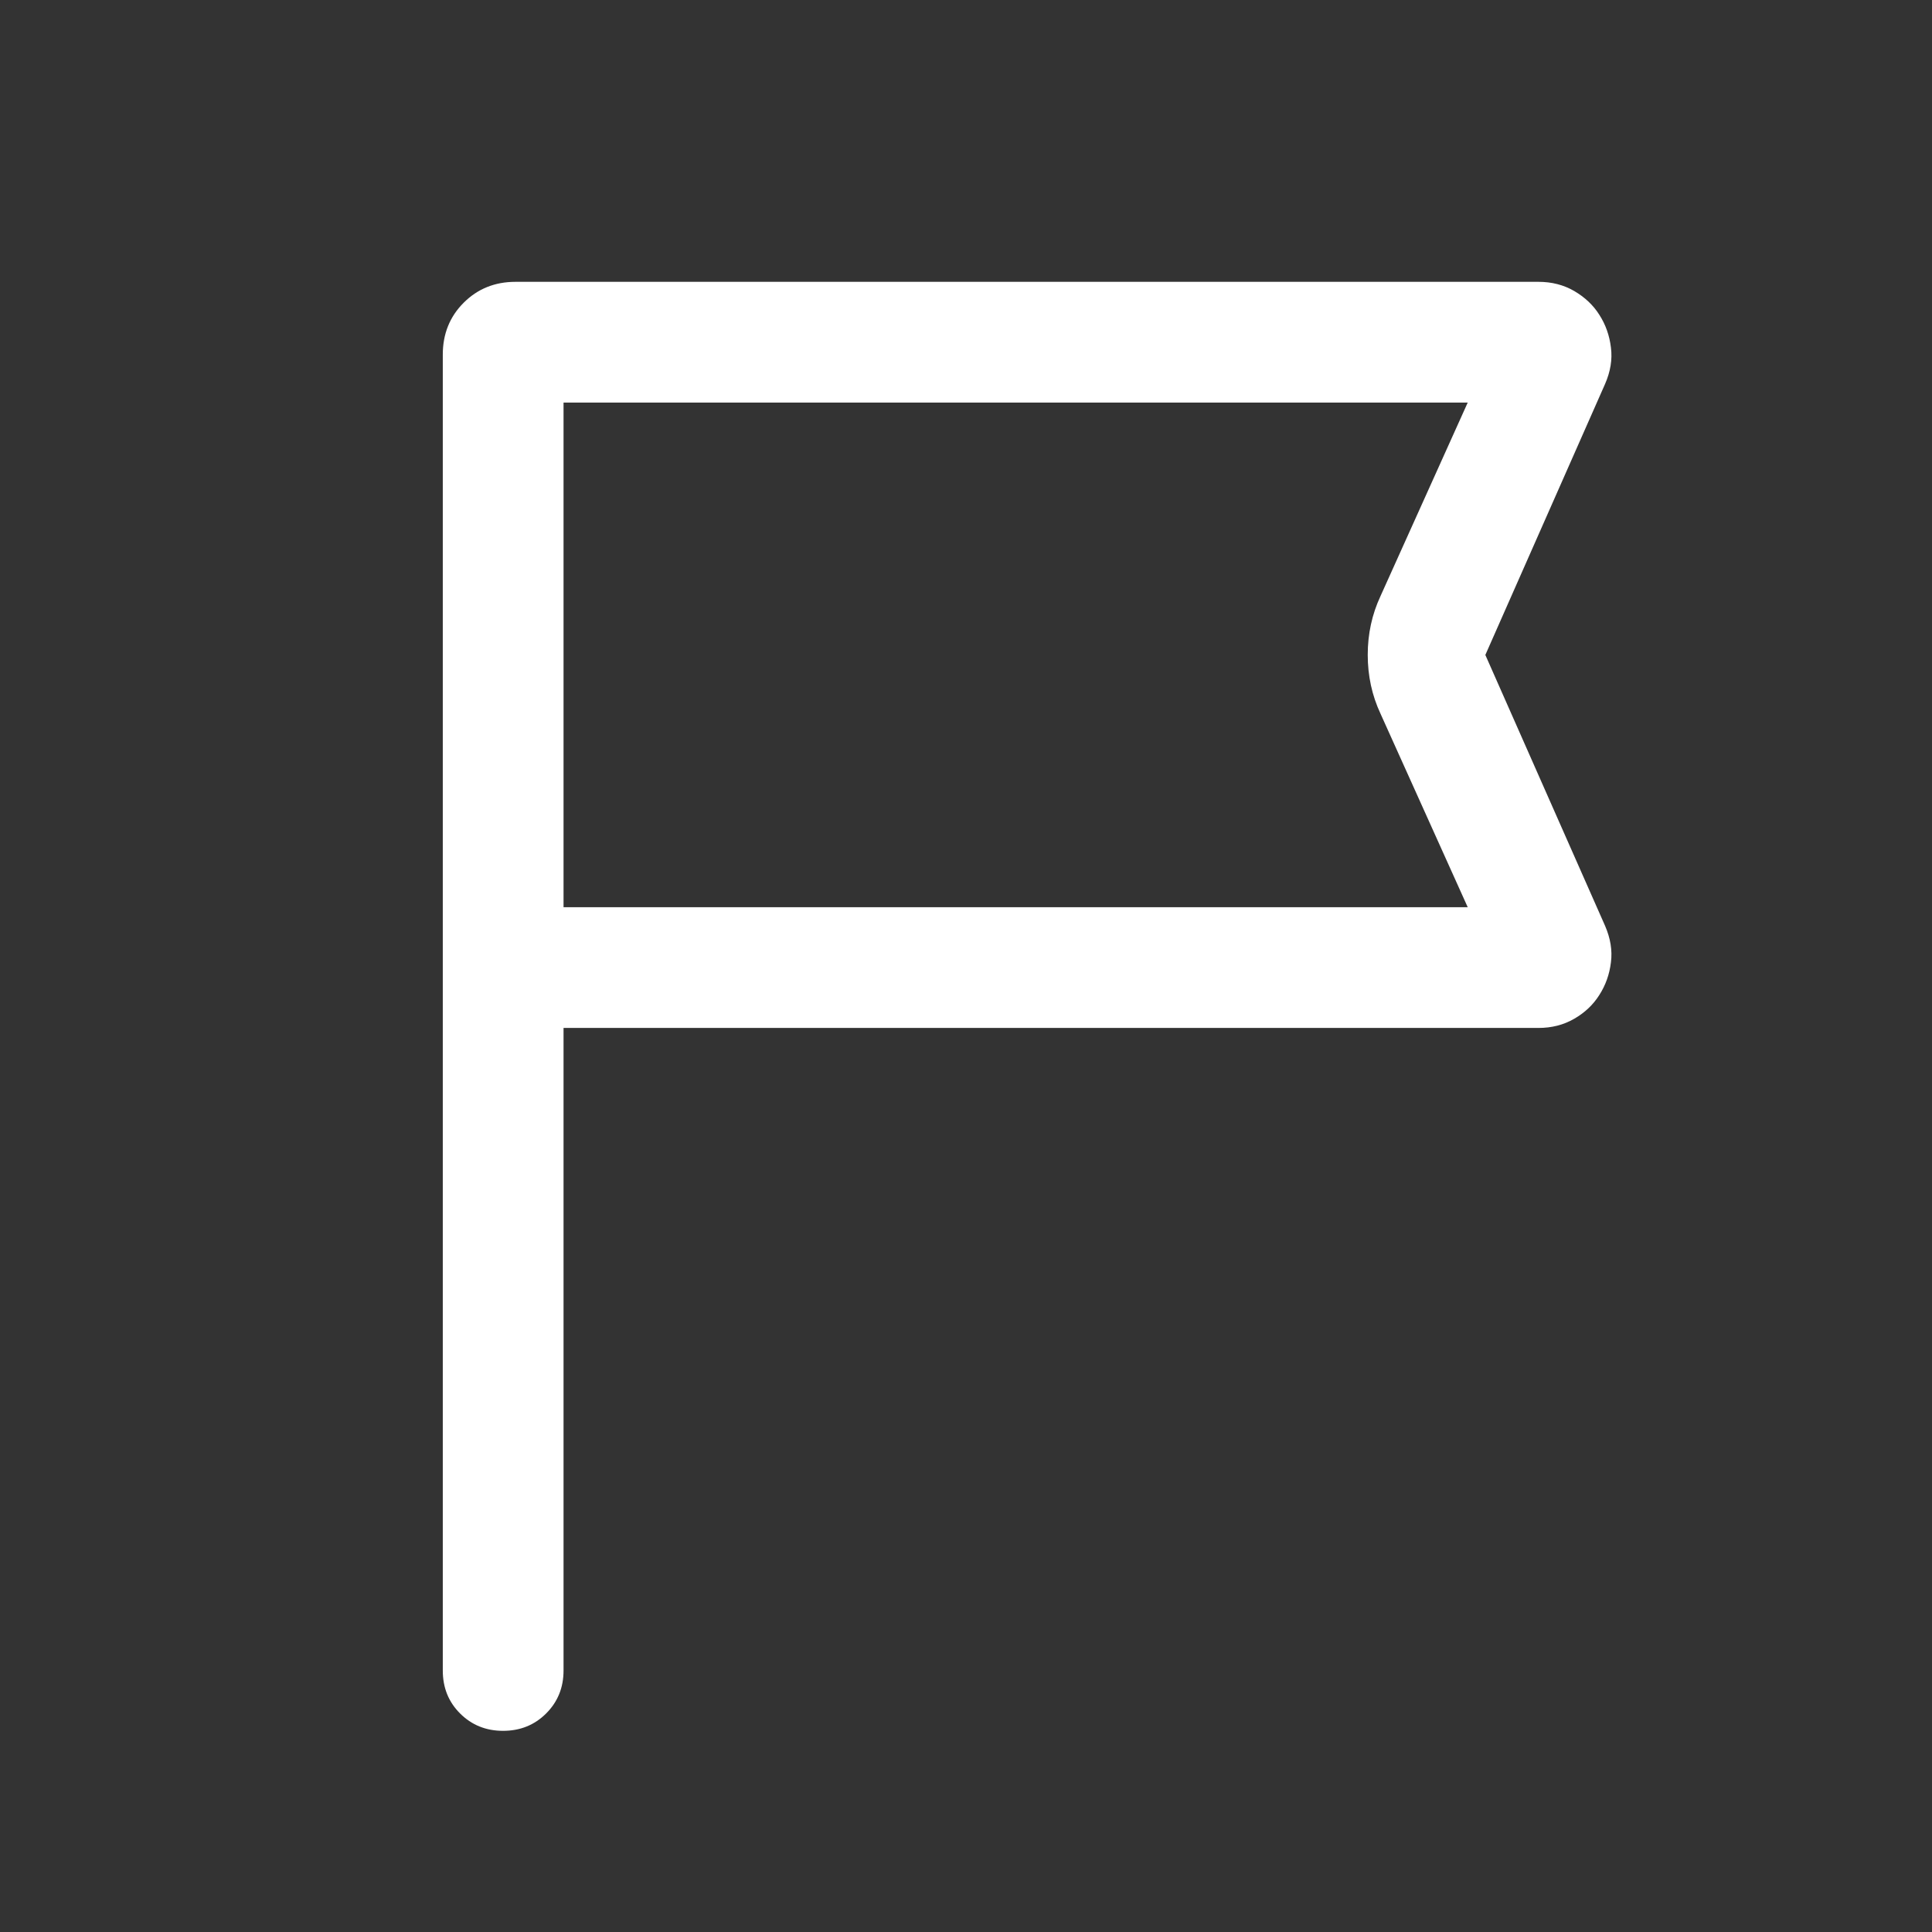 <svg xmlns="http://www.w3.org/2000/svg" width="16" height="16" viewBox="0 0 16 16" fill="none">
  <rect x="0" y="0" width="16" height="16" fill="#333333" stroke="none"/>
  <mask id="mask0_4385_54150" style="mask-type:alpha" maskUnits="userSpaceOnUse" x="0" y="0" width="16" height="16">
    <rect width="16" height="16" fill="#D9D9D9"/>
  </mask>
  <g mask="url(#mask0_4385_54150)">
    <path d="M4.667 8.513L4.667 13.834C4.667 13.976 4.619 14.094 4.523 14.19C4.427 14.286 4.308 14.334 4.166 14.334C4.025 14.334 3.906 14.286 3.81 14.19C3.714 14.094 3.667 13.976 3.667 13.834L3.667 2.937C3.667 2.766 3.724 2.623 3.84 2.507C3.955 2.392 4.098 2.334 4.269 2.334L12.741 2.334C12.85 2.334 12.949 2.359 13.037 2.41C13.124 2.461 13.194 2.526 13.245 2.607C13.297 2.688 13.329 2.778 13.341 2.878C13.354 2.977 13.337 3.078 13.292 3.181L12.301 5.424L13.292 7.666C13.337 7.77 13.354 7.871 13.341 7.97C13.329 8.069 13.297 8.159 13.245 8.24C13.194 8.321 13.124 8.387 13.037 8.437C12.949 8.488 12.85 8.513 12.741 8.513H4.667ZM4.667 7.513L12.155 7.513L11.433 5.911C11.362 5.759 11.327 5.597 11.327 5.423C11.327 5.25 11.362 5.088 11.433 4.936L12.155 3.334L4.667 3.334V7.513Z" fill="white"/>
  </g>
</svg>